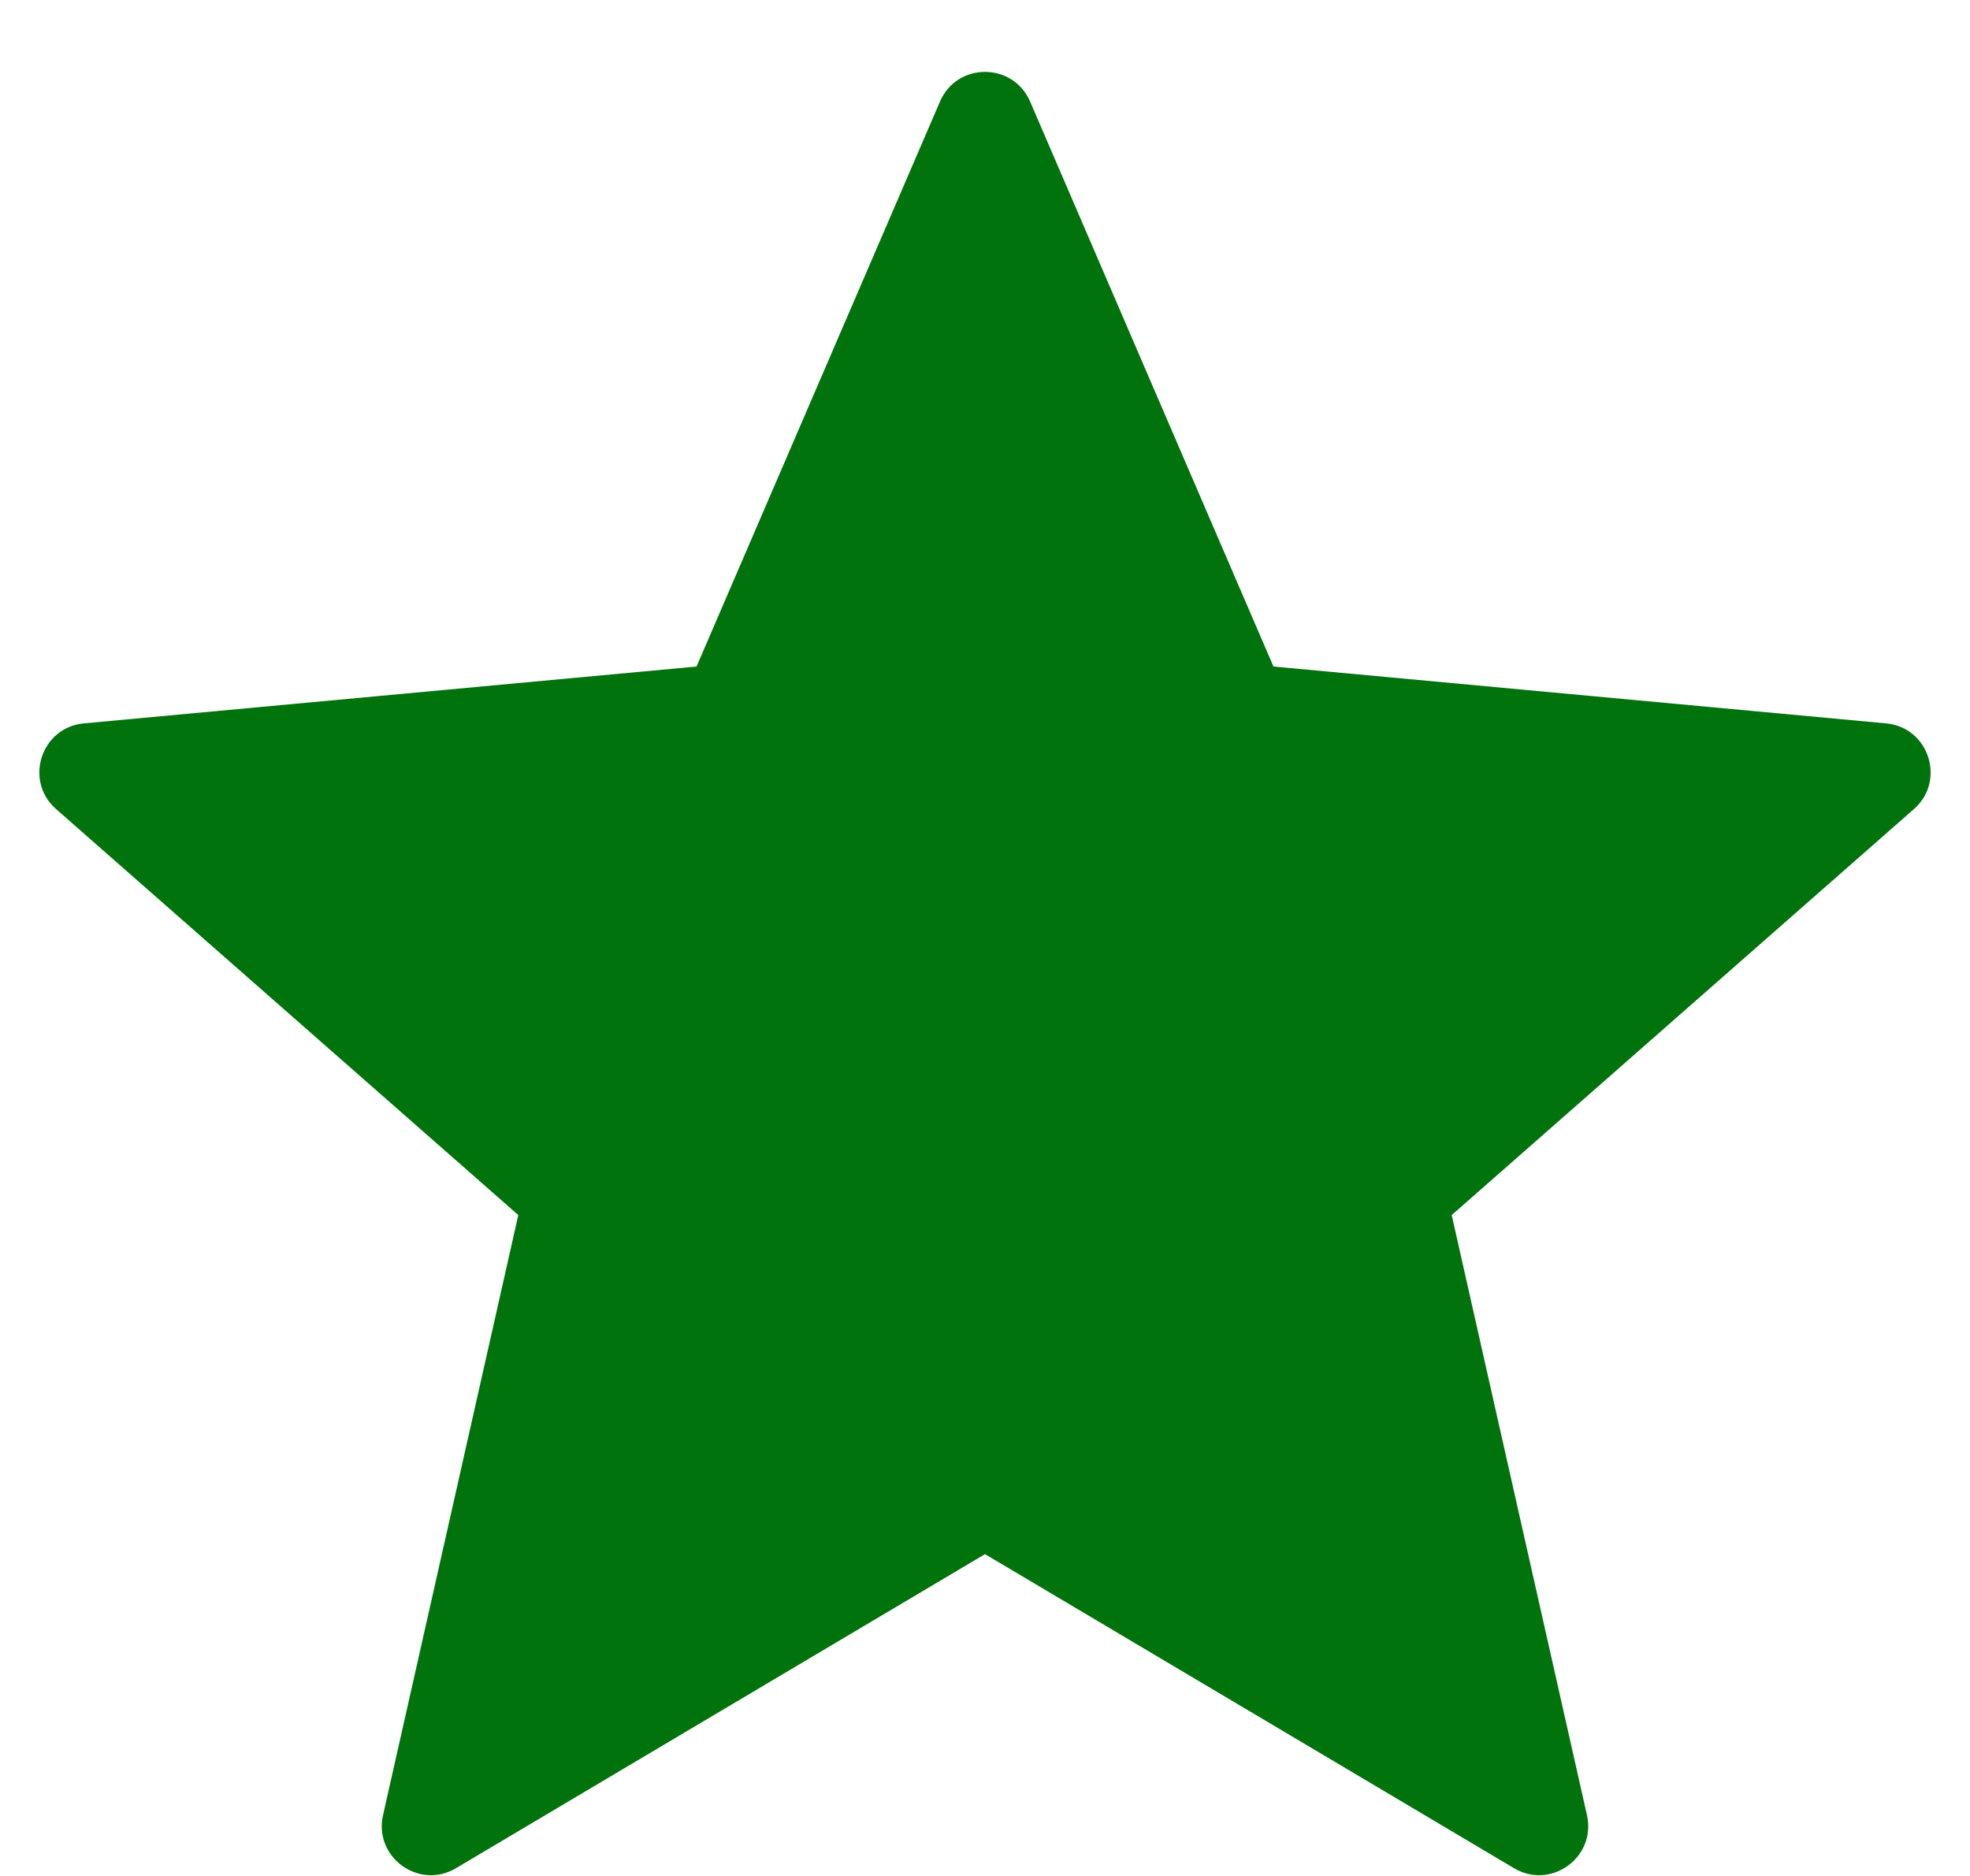 <svg width="21" height="20" viewBox="0 0 21 20" fill="none" xmlns="http://www.w3.org/2000/svg">
<path d="M20.105 7.712L13.575 7.106L10.981 1.083C10.799 0.661 10.201 0.661 10.02 1.083L7.425 7.106L0.895 7.712C0.438 7.754 0.253 8.323 0.598 8.626L5.525 12.954L4.083 19.352C3.982 19.8 4.466 20.152 4.861 19.917L10.5 16.569L16.139 19.917C16.534 20.152 17.018 19.8 16.917 19.352L15.475 12.954L20.402 8.626C20.747 8.323 20.562 7.754 20.105 7.712Z" fill="#00730C"/>
</svg>
